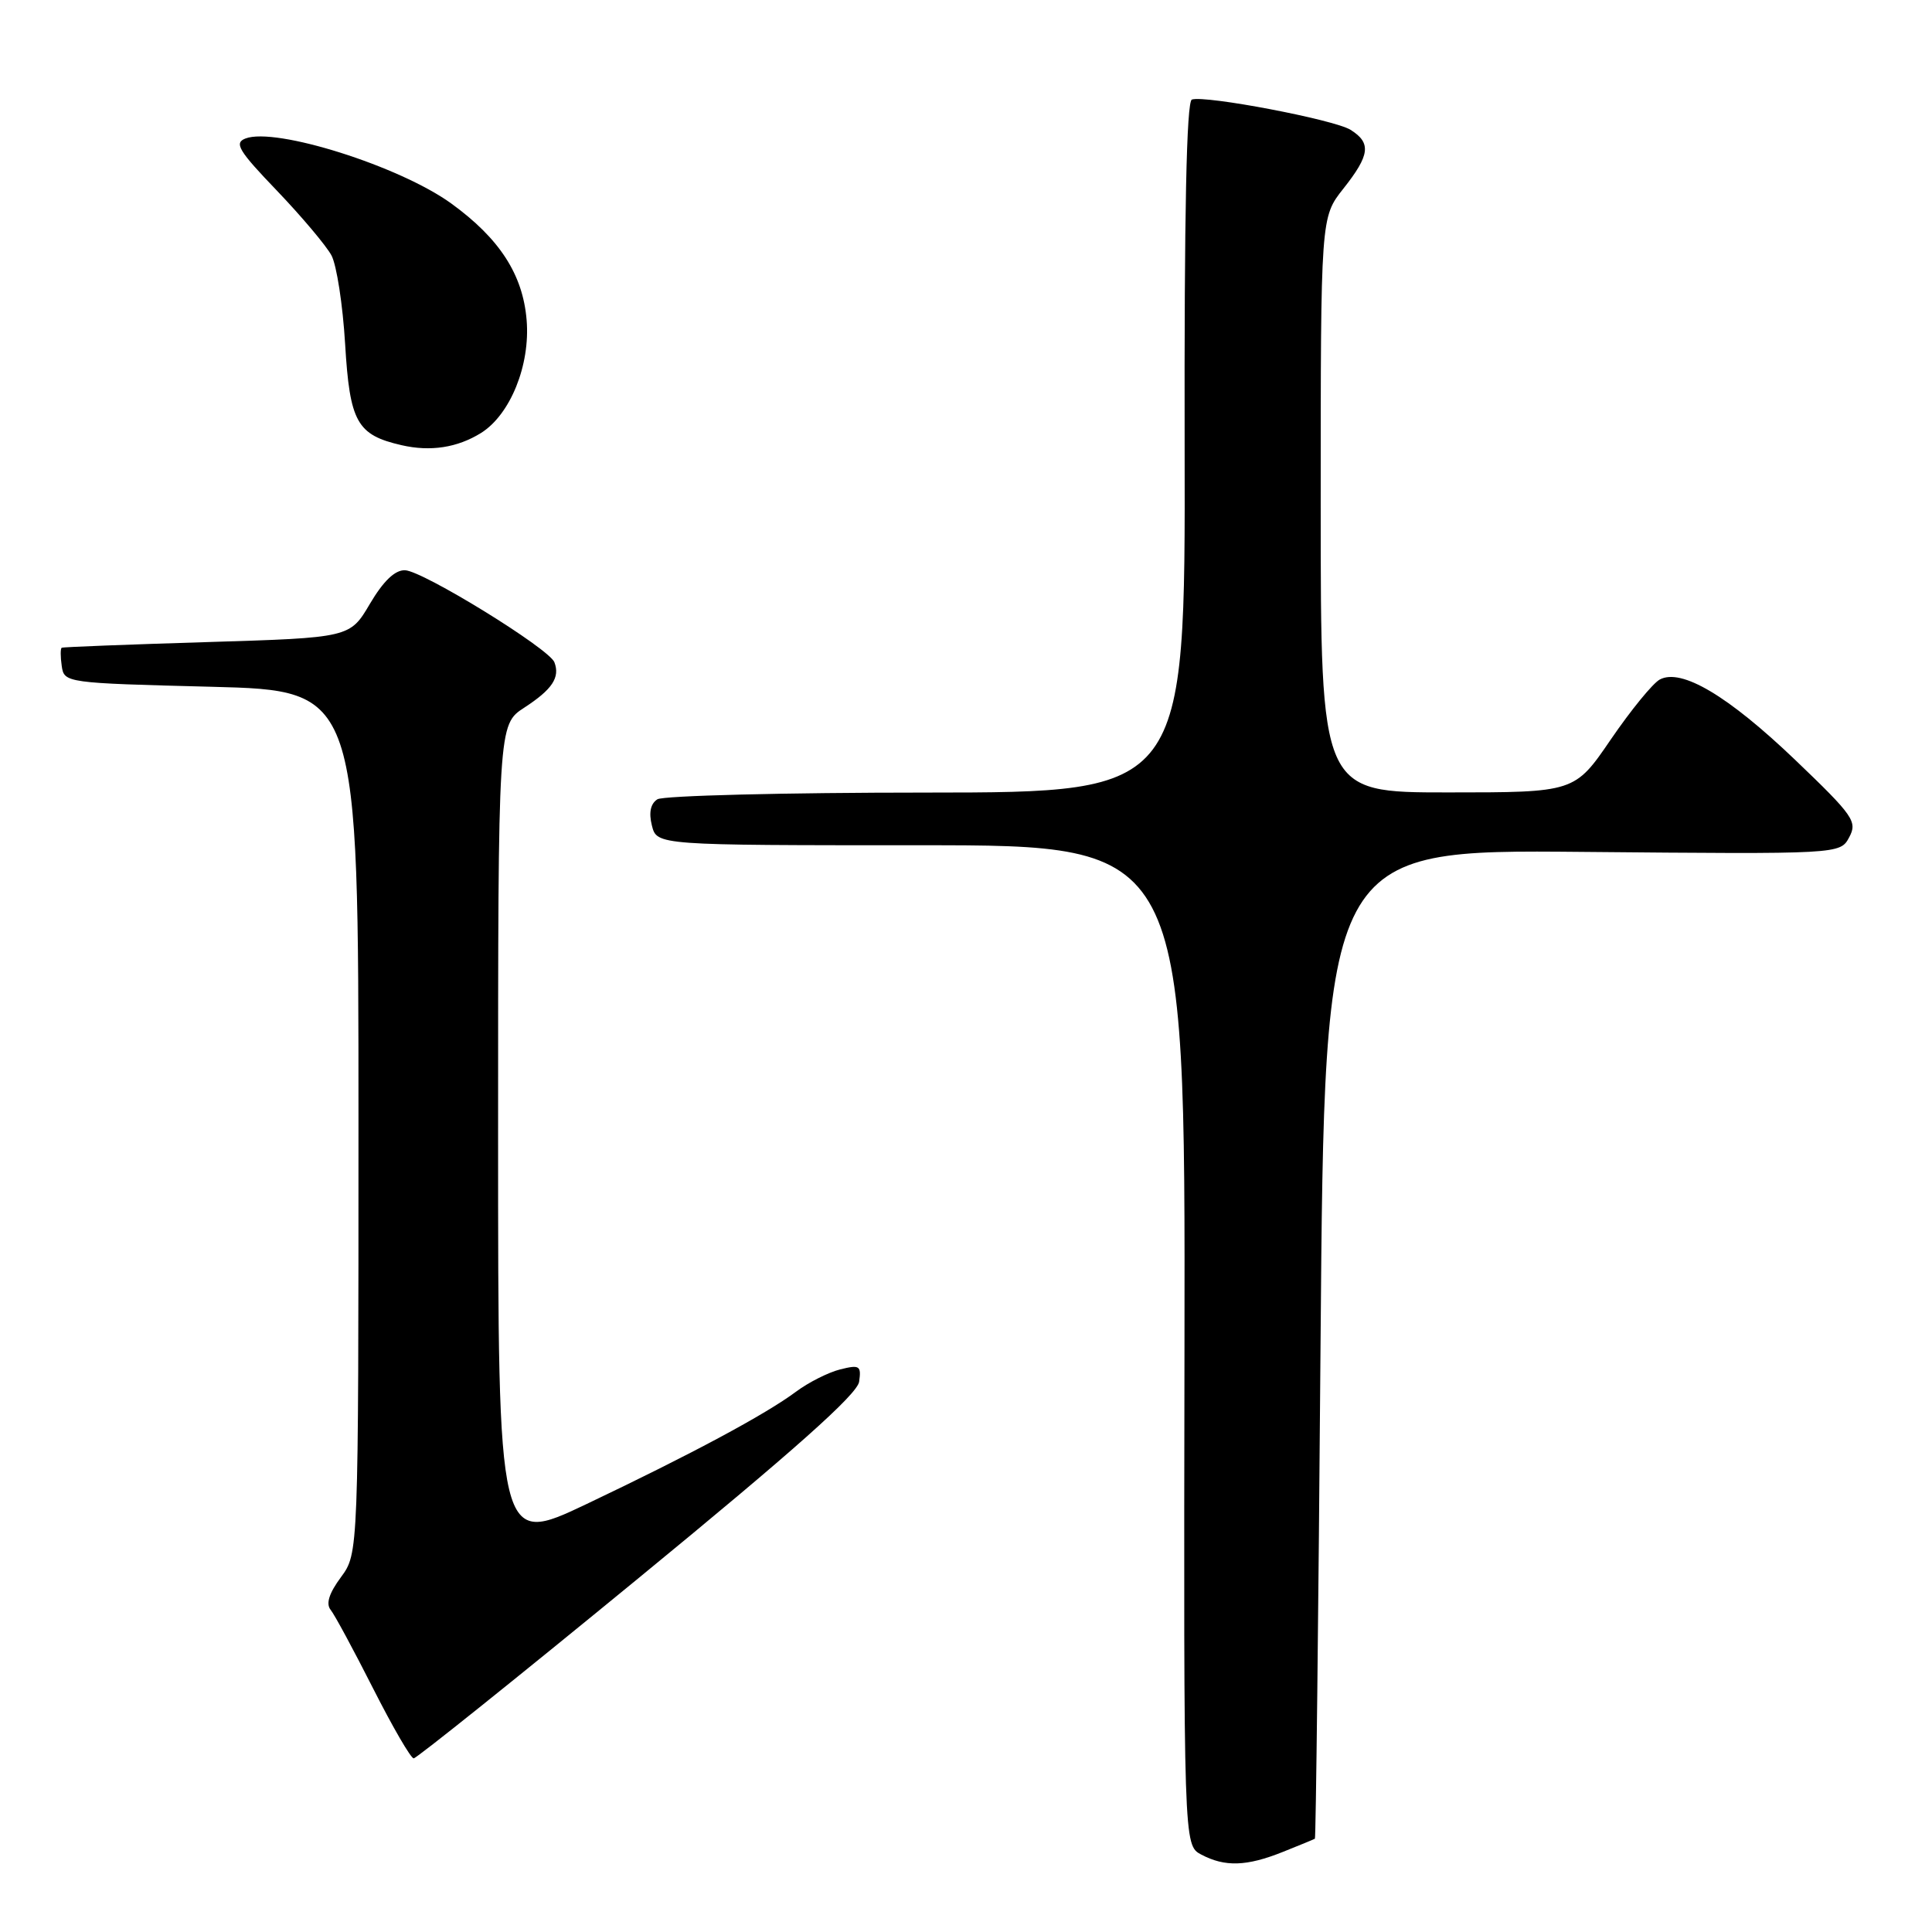 <?xml version="1.0" encoding="UTF-8" standalone="no"?>
<!DOCTYPE svg PUBLIC "-//W3C//DTD SVG 1.1//EN" "http://www.w3.org/Graphics/SVG/1.1/DTD/svg11.dtd" >
<svg xmlns="http://www.w3.org/2000/svg" xmlns:xlink="http://www.w3.org/1999/xlink" version="1.1" viewBox="0 0 256 256">
 <g >
 <path fill="currentColor"
d=" M 169.98 245.39 C 172.19 244.51 174.10 243.72 174.23 243.64 C 174.36 243.56 174.70 214.04 174.98 178.03 C 175.50 112.57 175.50 112.57 209.67 112.88 C 243.83 113.19 243.83 113.19 245.03 110.94 C 246.14 108.87 245.60 108.09 237.87 100.69 C 228.98 92.19 222.79 88.51 219.93 90.04 C 219.01 90.53 216.10 94.10 213.45 97.97 C 208.65 105.00 208.65 105.00 191.82 105.00 C 175.00 105.00 175.00 105.00 175.00 66.89 C 175.00 28.79 175.00 28.79 178.00 25.00 C 181.53 20.54 181.73 18.94 178.95 17.20 C 176.79 15.85 159.71 12.60 157.93 13.19 C 157.22 13.43 156.91 28.29 156.97 59.27 C 157.06 105.00 157.06 105.00 122.78 105.02 C 103.93 105.02 87.88 105.43 87.11 105.91 C 86.20 106.49 85.95 107.67 86.38 109.39 C 87.04 112.00 87.04 112.00 122.05 112.00 C 157.05 112.00 157.05 112.00 156.95 178.25 C 156.84 244.50 156.84 244.50 159.17 245.74 C 162.31 247.40 165.18 247.31 169.98 245.39 Z  M 84.50 209.20 C 105.24 192.19 113.60 184.75 113.84 183.08 C 114.14 180.97 113.90 180.81 111.34 181.45 C 109.78 181.84 107.15 183.16 105.50 184.39 C 101.40 187.44 91.70 192.64 77.73 199.29 C 66.00 204.86 66.00 204.86 66.00 150.44 C 66.00 96.02 66.00 96.02 69.48 93.76 C 73.18 91.35 74.23 89.77 73.46 87.75 C 72.76 85.94 56.02 75.63 53.66 75.56 C 52.33 75.52 50.80 76.99 49.02 80.00 C 46.37 84.50 46.37 84.50 27.44 85.08 C 17.02 85.40 8.36 85.73 8.18 85.83 C 8.00 85.92 8.00 87.01 8.18 88.25 C 8.50 90.48 8.71 90.51 28.00 91.00 C 47.50 91.50 47.50 91.50 47.50 148.67 C 47.50 205.83 47.50 205.83 45.18 208.98 C 43.61 211.10 43.16 212.50 43.81 213.31 C 44.34 213.96 46.87 218.66 49.45 223.75 C 52.03 228.84 54.44 233.00 54.82 232.99 C 55.19 232.99 68.55 222.29 84.50 209.20 Z  M 63.74 57.37 C 67.62 54.94 70.28 48.37 69.78 42.40 C 69.28 36.37 66.20 31.61 59.79 26.96 C 52.97 22.02 36.51 16.82 32.53 18.35 C 30.99 18.94 31.60 19.96 36.70 25.27 C 39.98 28.70 43.23 32.56 43.92 33.84 C 44.61 35.13 45.42 40.41 45.73 45.57 C 46.35 55.95 47.29 57.63 53.21 58.99 C 57.05 59.87 60.60 59.32 63.74 57.37 Z "/>
</g>
</svg>